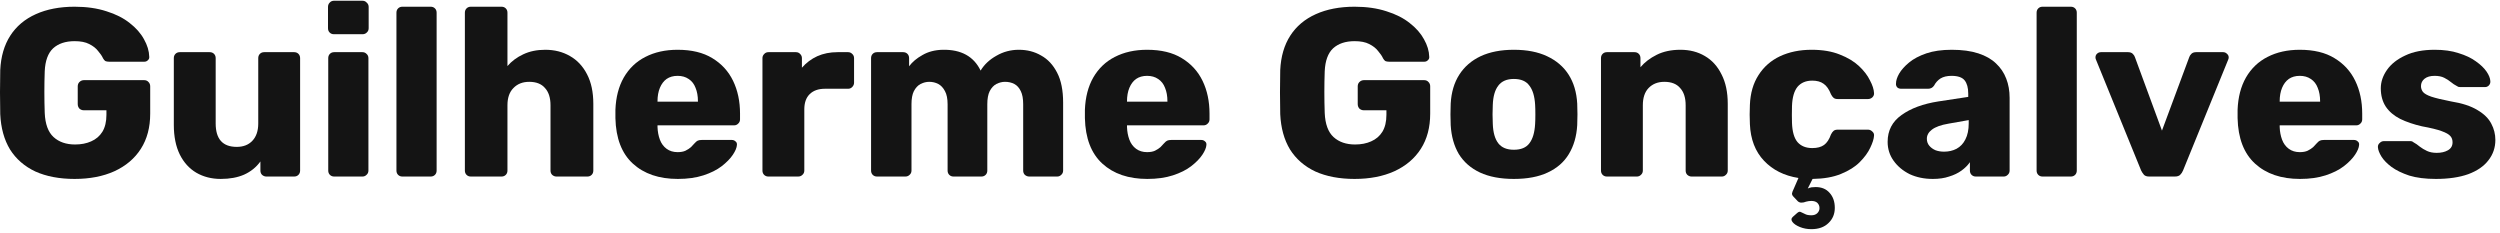 <svg width="439" height="41" viewBox="0 0 439 41" fill="none" xmlns="http://www.w3.org/2000/svg">
<path d="M13.104 31.42C10.444 31.42 8.148 30.986 6.216 30.118C4.312 29.222 2.828 27.934 1.764 26.254C0.728 24.546 0.154 22.474 0.042 20.038C0.014 18.834 0 17.56 0 16.216C0 14.844 0.014 13.542 0.042 12.31C0.154 9.93 0.742 7.914 1.806 6.262C2.87 4.61 4.368 3.35 6.3 2.482C8.232 1.614 10.5 1.18 13.104 1.18C15.204 1.18 17.066 1.446 18.69 1.978C20.314 2.482 21.672 3.168 22.764 4.036C23.884 4.904 24.724 5.856 25.284 6.892C25.872 7.928 26.18 8.95 26.208 9.958C26.236 10.21 26.152 10.42 25.956 10.588C25.788 10.756 25.578 10.84 25.326 10.84H19.194C18.886 10.84 18.648 10.798 18.48 10.714C18.34 10.602 18.214 10.448 18.102 10.252C17.906 9.832 17.612 9.398 17.22 8.95C16.856 8.474 16.338 8.068 15.666 7.732C15.022 7.396 14.168 7.228 13.104 7.228C11.508 7.228 10.248 7.648 9.324 8.488C8.428 9.328 7.938 10.672 7.854 12.52C7.77 14.928 7.77 17.364 7.854 19.828C7.938 21.788 8.456 23.202 9.408 24.07C10.36 24.938 11.62 25.372 13.188 25.372C14.252 25.372 15.19 25.19 16.002 24.826C16.842 24.462 17.5 23.902 17.976 23.146C18.452 22.362 18.69 21.368 18.69 20.164V19.366H14.742C14.434 19.366 14.168 19.268 13.944 19.072C13.748 18.848 13.65 18.582 13.65 18.274V15.166C13.65 14.858 13.748 14.606 13.944 14.41C14.168 14.186 14.434 14.074 14.742 14.074H25.326C25.634 14.074 25.886 14.186 26.082 14.41C26.278 14.606 26.376 14.858 26.376 15.166V19.954C26.376 22.362 25.83 24.42 24.738 26.128C23.646 27.836 22.092 29.152 20.076 30.076C18.088 30.972 15.764 31.42 13.104 31.42Z" fill="#141414"/>
<path d="M38.755 31.42C37.158 31.42 35.73 31.056 34.471 30.328C33.239 29.6 32.273 28.536 31.573 27.136C30.872 25.708 30.523 23.972 30.523 21.928V10.21C30.523 9.902 30.62 9.65 30.817 9.454C31.012 9.258 31.265 9.16 31.573 9.16H36.822C37.13 9.16 37.383 9.258 37.578 9.454C37.775 9.65 37.873 9.902 37.873 10.21V21.676C37.873 24.42 39.105 25.792 41.569 25.792C42.717 25.792 43.627 25.442 44.298 24.742C44.998 24.014 45.349 22.992 45.349 21.676V10.21C45.349 9.902 45.447 9.65 45.642 9.454C45.839 9.258 46.09 9.16 46.398 9.16H51.648C51.956 9.16 52.209 9.258 52.404 9.454C52.6 9.65 52.699 9.902 52.699 10.21V29.95C52.699 30.258 52.6 30.51 52.404 30.706C52.209 30.902 51.956 31 51.648 31H46.776C46.496 31 46.245 30.902 46.02 30.706C45.825 30.51 45.727 30.258 45.727 29.95V28.354C44.998 29.362 44.047 30.132 42.87 30.664C41.722 31.168 40.35 31.42 38.755 31.42Z" fill="#141414"/>
<path d="M58.689 31C58.381 31 58.129 30.902 57.933 30.706C57.737 30.51 57.639 30.258 57.639 29.95V10.21C57.639 9.902 57.737 9.65 57.933 9.454C58.129 9.258 58.381 9.16 58.689 9.16H63.645C63.925 9.16 64.163 9.258 64.359 9.454C64.583 9.65 64.695 9.902 64.695 10.21V29.95C64.695 30.258 64.583 30.51 64.359 30.706C64.163 30.902 63.925 31 63.645 31H58.689ZM58.647 6.01C58.339 6.01 58.087 5.912 57.891 5.716C57.695 5.52 57.597 5.268 57.597 4.96V1.222C57.597 0.914 57.695 0.662 57.891 0.466C58.087 0.242 58.339 0.13 58.647 0.13H63.645C63.953 0.13 64.205 0.242 64.401 0.466C64.625 0.662 64.737 0.914 64.737 1.222V4.96C64.737 5.268 64.625 5.52 64.401 5.716C64.205 5.912 63.953 6.01 63.645 6.01H58.647Z" fill="#141414"/>
<path d="M70.665 31C70.357 31 70.105 30.902 69.909 30.706C69.713 30.51 69.615 30.258 69.615 29.95V2.23C69.615 1.922 69.713 1.67 69.909 1.474C70.105 1.278 70.357 1.18 70.665 1.18H75.621C75.929 1.18 76.181 1.278 76.377 1.474C76.573 1.67 76.671 1.922 76.671 2.23V29.95C76.671 30.258 76.573 30.51 76.377 30.706C76.181 30.902 75.929 31 75.621 31H70.665Z" fill="#141414"/>
<path d="M82.683 31C82.375 31 82.123 30.902 81.927 30.706C81.731 30.51 81.633 30.258 81.633 29.95V2.23C81.633 1.922 81.731 1.67 81.927 1.474C82.123 1.278 82.375 1.18 82.683 1.18H88.059C88.367 1.18 88.619 1.278 88.815 1.474C89.011 1.67 89.109 1.922 89.109 2.23V11.596C89.865 10.728 90.789 10.042 91.881 9.538C93.001 9.006 94.289 8.74 95.745 8.74C97.369 8.74 98.811 9.104 100.071 9.832C101.359 10.56 102.367 11.638 103.095 13.066C103.823 14.466 104.187 16.188 104.187 18.232V29.95C104.187 30.258 104.089 30.51 103.893 30.706C103.697 30.902 103.445 31 103.137 31H97.719C97.439 31 97.187 30.902 96.963 30.706C96.767 30.51 96.669 30.258 96.669 29.95V18.484C96.669 17.168 96.347 16.16 95.703 15.46C95.087 14.732 94.163 14.368 92.931 14.368C91.783 14.368 90.859 14.732 90.159 15.46C89.459 16.16 89.109 17.168 89.109 18.484V29.95C89.109 30.258 89.011 30.51 88.815 30.706C88.619 30.902 88.367 31 88.059 31H82.683Z" fill="#141414"/>
<path d="M119.029 31.42C115.725 31.42 113.093 30.524 111.133 28.732C109.173 26.94 108.151 24.28 108.067 20.752C108.067 20.556 108.067 20.304 108.067 19.996C108.067 19.688 108.067 19.45 108.067 19.282C108.151 17.07 108.641 15.18 109.537 13.612C110.461 12.016 111.721 10.812 113.317 10C114.941 9.16 116.831 8.74 118.987 8.74C121.451 8.74 123.481 9.23 125.077 10.21C126.701 11.19 127.919 12.52 128.731 14.2C129.543 15.88 129.949 17.798 129.949 19.954V20.962C129.949 21.27 129.837 21.522 129.613 21.718C129.417 21.914 129.179 22.012 128.899 22.012H115.459C115.459 22.04 115.459 22.082 115.459 22.138C115.459 22.194 115.459 22.25 115.459 22.306C115.487 23.118 115.627 23.86 115.879 24.532C116.131 25.204 116.523 25.736 117.055 26.128C117.587 26.52 118.231 26.716 118.987 26.716C119.547 26.716 120.009 26.632 120.373 26.464C120.765 26.268 121.087 26.058 121.339 25.834C121.591 25.582 121.787 25.372 121.927 25.204C122.179 24.924 122.375 24.756 122.515 24.7C122.683 24.616 122.935 24.574 123.271 24.574H128.479C128.759 24.574 128.983 24.658 129.151 24.826C129.347 24.966 129.431 25.176 129.403 25.456C129.375 25.932 129.137 26.506 128.689 27.178C128.241 27.85 127.583 28.522 126.715 29.194C125.875 29.838 124.811 30.37 123.523 30.79C122.235 31.21 120.737 31.42 119.029 31.42ZM115.459 17.854H122.557V17.77C122.557 16.874 122.417 16.09 122.137 15.418C121.885 14.746 121.479 14.228 120.919 13.864C120.387 13.5 119.743 13.318 118.987 13.318C118.231 13.318 117.587 13.5 117.055 13.864C116.551 14.228 116.159 14.746 115.879 15.418C115.599 16.09 115.459 16.874 115.459 17.77V17.854Z" fill="#141414"/>
<path d="M134.937 31C134.629 31 134.377 30.902 134.181 30.706C133.985 30.51 133.887 30.258 133.887 29.95V10.21C133.887 9.93 133.985 9.692 134.181 9.496C134.377 9.272 134.629 9.16 134.937 9.16H139.767C140.075 9.16 140.327 9.272 140.523 9.496C140.719 9.692 140.817 9.93 140.817 10.21V11.89C141.573 11.022 142.469 10.35 143.505 9.874C144.569 9.398 145.759 9.16 147.075 9.16H148.923C149.203 9.16 149.441 9.258 149.637 9.454C149.861 9.65 149.973 9.902 149.973 10.21V14.536C149.973 14.816 149.861 15.068 149.637 15.292C149.441 15.488 149.203 15.586 148.923 15.586H144.849C143.701 15.586 142.805 15.908 142.161 16.552C141.545 17.168 141.237 18.05 141.237 19.198V29.95C141.237 30.258 141.125 30.51 140.901 30.706C140.705 30.902 140.453 31 140.145 31H134.937Z" fill="#141414"/>
<path d="M154.009 31C153.701 31 153.449 30.902 153.253 30.706C153.057 30.51 152.959 30.258 152.959 29.95V10.21C152.959 9.902 153.057 9.65 153.253 9.454C153.449 9.258 153.701 9.16 154.009 9.16H158.587C158.895 9.16 159.147 9.258 159.343 9.454C159.539 9.65 159.637 9.902 159.637 10.21V11.638C160.197 10.882 160.981 10.224 161.989 9.664C162.997 9.076 164.187 8.768 165.559 8.74C168.779 8.684 170.991 9.902 172.195 12.394C172.839 11.33 173.763 10.462 174.967 9.79C176.171 9.09 177.487 8.74 178.915 8.74C180.371 8.74 181.673 9.076 182.821 9.748C183.997 10.392 184.935 11.4 185.635 12.772C186.335 14.116 186.685 15.866 186.685 18.022V29.95C186.685 30.258 186.573 30.51 186.349 30.706C186.153 30.902 185.915 31 185.635 31H180.763C180.455 31 180.189 30.902 179.965 30.706C179.769 30.51 179.671 30.258 179.671 29.95V18.316C179.671 17.336 179.531 16.566 179.251 16.006C178.971 15.418 178.593 14.998 178.117 14.746C177.641 14.494 177.095 14.368 176.479 14.368C175.975 14.368 175.471 14.494 174.967 14.746C174.491 14.998 174.099 15.418 173.791 16.006C173.511 16.566 173.371 17.336 173.371 18.316V29.95C173.371 30.258 173.273 30.51 173.077 30.706C172.881 30.902 172.629 31 172.321 31H167.449C167.141 31 166.889 30.902 166.693 30.706C166.497 30.51 166.399 30.258 166.399 29.95V18.316C166.399 17.336 166.245 16.566 165.937 16.006C165.629 15.418 165.237 14.998 164.761 14.746C164.285 14.494 163.753 14.368 163.165 14.368C162.661 14.368 162.157 14.494 161.653 14.746C161.177 14.998 160.785 15.418 160.477 16.006C160.197 16.566 160.057 17.322 160.057 18.274V29.95C160.057 30.258 159.945 30.51 159.721 30.706C159.525 30.902 159.273 31 158.965 31H154.009Z" fill="#141414"/>
<path d="M201.471 31.42C198.167 31.42 195.535 30.524 193.575 28.732C191.615 26.94 190.593 24.28 190.509 20.752C190.509 20.556 190.509 20.304 190.509 19.996C190.509 19.688 190.509 19.45 190.509 19.282C190.593 17.07 191.083 15.18 191.979 13.612C192.903 12.016 194.163 10.812 195.759 10C197.383 9.16 199.273 8.74 201.429 8.74C203.893 8.74 205.923 9.23 207.519 10.21C209.143 11.19 210.361 12.52 211.173 14.2C211.985 15.88 212.391 17.798 212.391 19.954V20.962C212.391 21.27 212.279 21.522 212.055 21.718C211.859 21.914 211.621 22.012 211.341 22.012H197.901C197.901 22.04 197.901 22.082 197.901 22.138C197.901 22.194 197.901 22.25 197.901 22.306C197.929 23.118 198.069 23.86 198.321 24.532C198.573 25.204 198.965 25.736 199.497 26.128C200.029 26.52 200.673 26.716 201.429 26.716C201.989 26.716 202.451 26.632 202.815 26.464C203.207 26.268 203.529 26.058 203.781 25.834C204.033 25.582 204.229 25.372 204.369 25.204C204.621 24.924 204.817 24.756 204.957 24.7C205.125 24.616 205.377 24.574 205.713 24.574H210.921C211.201 24.574 211.425 24.658 211.593 24.826C211.789 24.966 211.873 25.176 211.845 25.456C211.817 25.932 211.579 26.506 211.131 27.178C210.683 27.85 210.025 28.522 209.157 29.194C208.317 29.838 207.253 30.37 205.965 30.79C204.677 31.21 203.179 31.42 201.471 31.42ZM197.901 17.854H204.999V17.77C204.999 16.874 204.859 16.09 204.579 15.418C204.327 14.746 203.921 14.228 203.361 13.864C202.829 13.5 202.185 13.318 201.429 13.318C200.673 13.318 200.029 13.5 199.497 13.864C198.993 14.228 198.601 14.746 198.321 15.418C198.041 16.09 197.901 16.874 197.901 17.77V17.854Z" fill="#141414"/>
<path d="M237.87 31.42C235.21 31.42 232.914 30.986 230.982 30.118C229.078 29.222 227.594 27.934 226.53 26.254C225.494 24.546 224.92 22.474 224.808 20.038C224.78 18.834 224.766 17.56 224.766 16.216C224.766 14.844 224.78 13.542 224.808 12.31C224.92 9.93 225.508 7.914 226.572 6.262C227.636 4.61 229.134 3.35 231.066 2.482C232.998 1.614 235.266 1.18 237.87 1.18C239.97 1.18 241.832 1.446 243.456 1.978C245.08 2.482 246.438 3.168 247.53 4.036C248.65 4.904 249.49 5.856 250.05 6.892C250.638 7.928 250.946 8.95 250.974 9.958C251.002 10.21 250.918 10.42 250.722 10.588C250.554 10.756 250.344 10.84 250.092 10.84H243.96C243.652 10.84 243.414 10.798 243.246 10.714C243.106 10.602 242.98 10.448 242.868 10.252C242.672 9.832 242.378 9.398 241.986 8.95C241.622 8.474 241.104 8.068 240.432 7.732C239.788 7.396 238.934 7.228 237.87 7.228C236.274 7.228 235.014 7.648 234.09 8.488C233.194 9.328 232.704 10.672 232.62 12.52C232.536 14.928 232.536 17.364 232.62 19.828C232.704 21.788 233.222 23.202 234.174 24.07C235.126 24.938 236.386 25.372 237.954 25.372C239.018 25.372 239.956 25.19 240.768 24.826C241.608 24.462 242.266 23.902 242.742 23.146C243.218 22.362 243.456 21.368 243.456 20.164V19.366H239.508C239.2 19.366 238.934 19.268 238.71 19.072C238.514 18.848 238.416 18.582 238.416 18.274V15.166C238.416 14.858 238.514 14.606 238.71 14.41C238.934 14.186 239.2 14.074 239.508 14.074H250.092C250.4 14.074 250.652 14.186 250.848 14.41C251.044 14.606 251.142 14.858 251.142 15.166V19.954C251.142 22.362 250.596 24.42 249.504 26.128C248.412 27.836 246.858 29.152 244.842 30.076C242.854 30.972 240.53 31.42 237.87 31.42Z" fill="#141414"/>
<path d="M265.83 31.42C263.478 31.42 261.49 31.042 259.866 30.286C258.27 29.53 257.038 28.452 256.17 27.052C255.33 25.624 254.854 23.93 254.742 21.97C254.714 21.41 254.7 20.78 254.7 20.08C254.7 19.352 254.714 18.722 254.742 18.19C254.854 16.202 255.358 14.508 256.254 13.108C257.15 11.708 258.396 10.63 259.992 9.874C261.616 9.118 263.562 8.74 265.83 8.74C268.126 8.74 270.072 9.118 271.668 9.874C273.292 10.63 274.552 11.708 275.448 13.108C276.344 14.508 276.848 16.202 276.96 18.19C276.988 18.722 277.002 19.352 277.002 20.08C277.002 20.78 276.988 21.41 276.96 21.97C276.848 23.93 276.358 25.624 275.49 27.052C274.65 28.452 273.418 29.53 271.794 30.286C270.198 31.042 268.21 31.42 265.83 31.42ZM265.83 26.296C267.09 26.296 268 25.918 268.56 25.162C269.148 24.406 269.484 23.272 269.568 21.76C269.596 21.34 269.61 20.78 269.61 20.08C269.61 19.38 269.596 18.82 269.568 18.4C269.484 16.916 269.148 15.796 268.56 15.04C268 14.256 267.09 13.864 265.83 13.864C264.598 13.864 263.688 14.256 263.1 15.04C262.512 15.796 262.19 16.916 262.134 18.4C262.106 18.82 262.092 19.38 262.092 20.08C262.092 20.78 262.106 21.34 262.134 21.76C262.19 23.272 262.512 24.406 263.1 25.162C263.688 25.918 264.598 26.296 265.83 26.296Z" fill="#141414"/>
<path d="M282.183 31C281.875 31 281.623 30.902 281.427 30.706C281.231 30.51 281.133 30.258 281.133 29.95V10.21C281.133 9.902 281.231 9.65 281.427 9.454C281.623 9.258 281.875 9.16 282.183 9.16H287.013C287.321 9.16 287.573 9.258 287.769 9.454C287.965 9.65 288.063 9.902 288.063 10.21V11.806C288.791 10.938 289.743 10.21 290.919 9.622C292.095 9.034 293.481 8.74 295.077 8.74C296.701 8.74 298.129 9.104 299.361 9.832C300.621 10.56 301.601 11.638 302.301 13.066C303.029 14.466 303.393 16.188 303.393 18.232V29.95C303.393 30.258 303.281 30.51 303.057 30.706C302.861 30.902 302.623 31 302.343 31H297.051C296.771 31 296.519 30.902 296.295 30.706C296.099 30.51 296.001 30.258 296.001 29.95V18.484C296.001 17.168 295.679 16.16 295.035 15.46C294.419 14.732 293.495 14.368 292.263 14.368C291.115 14.368 290.191 14.732 289.491 15.46C288.819 16.16 288.483 17.168 288.483 18.484V29.95C288.483 30.258 288.371 30.51 288.147 30.706C287.951 30.902 287.713 31 287.433 31H282.183Z" fill="#141414"/>
<path d="M318.076 40.24C317.348 40.24 316.676 40.114 316.06 39.862C315.444 39.61 315.01 39.316 314.758 38.98C314.506 38.644 314.52 38.35 314.8 38.098L315.556 37.426C315.808 37.202 316.018 37.132 316.186 37.216C316.382 37.3 316.62 37.412 316.9 37.552C317.18 37.72 317.572 37.804 318.076 37.804C318.524 37.804 318.874 37.678 319.126 37.426C319.378 37.174 319.504 36.88 319.504 36.544C319.504 36.18 319.378 35.872 319.126 35.62C318.874 35.396 318.524 35.284 318.076 35.284C317.768 35.284 317.46 35.326 317.152 35.41C316.872 35.522 316.62 35.578 316.396 35.578C316.172 35.606 315.948 35.536 315.724 35.368L314.926 34.528C314.758 34.36 314.674 34.178 314.674 33.982C314.702 33.786 314.8 33.52 314.968 33.184L315.808 31.252C313.316 30.86 311.3 29.852 309.76 28.228C308.22 26.604 307.394 24.462 307.282 21.802C307.254 21.354 307.24 20.794 307.24 20.122C307.24 19.422 307.254 18.848 307.282 18.4C307.366 16.356 307.87 14.62 308.794 13.192C309.718 11.736 310.978 10.63 312.574 9.874C314.198 9.118 316.046 8.74 318.118 8.74C320.05 8.74 321.702 9.02 323.074 9.58C324.446 10.112 325.566 10.784 326.434 11.596C327.302 12.408 327.946 13.248 328.366 14.116C328.814 14.956 329.052 15.698 329.08 16.342C329.108 16.622 329.01 16.874 328.786 17.098C328.562 17.294 328.31 17.392 328.03 17.392H322.696C322.388 17.392 322.15 17.322 321.982 17.182C321.814 17.042 321.66 16.832 321.52 16.552C321.184 15.684 320.75 15.068 320.218 14.704C319.714 14.34 319.056 14.158 318.244 14.158C317.124 14.158 316.256 14.522 315.64 15.25C315.052 15.978 314.73 17.098 314.674 18.61C314.646 19.73 314.646 20.724 314.674 21.592C314.73 23.132 315.052 24.252 315.64 24.952C316.256 25.652 317.124 26.002 318.244 26.002C319.112 26.002 319.798 25.82 320.302 25.456C320.806 25.092 321.212 24.476 321.52 23.608C321.66 23.328 321.814 23.118 321.982 22.978C322.15 22.838 322.388 22.768 322.696 22.768H328.03C328.31 22.768 328.562 22.88 328.786 23.104C329.01 23.3 329.108 23.538 329.08 23.818C329.052 24.378 328.828 25.092 328.408 25.96C328.016 26.8 327.4 27.64 326.56 28.48C325.748 29.292 324.656 29.978 323.284 30.538C321.94 31.098 320.274 31.392 318.286 31.42L317.446 33.1C317.614 33.016 317.838 32.946 318.118 32.89C318.426 32.862 318.664 32.848 318.832 32.848C319.868 32.848 320.68 33.184 321.268 33.856C321.884 34.528 322.192 35.41 322.192 36.502C322.192 37.566 321.828 38.448 321.1 39.148C320.372 39.876 319.364 40.24 318.076 40.24Z" fill="#141414"/>
<path d="M339.406 31.42C337.894 31.42 336.536 31.14 335.332 30.58C334.156 29.992 333.218 29.208 332.518 28.228C331.818 27.248 331.468 26.142 331.468 24.91C331.468 22.922 332.28 21.354 333.904 20.206C335.528 19.03 337.684 18.232 340.372 17.812L345.622 17.014V16.426C345.622 15.418 345.412 14.648 344.992 14.116C344.572 13.584 343.802 13.318 342.682 13.318C341.898 13.318 341.254 13.472 340.75 13.78C340.274 14.088 339.896 14.508 339.616 15.04C339.364 15.404 339.014 15.586 338.566 15.586H333.862C333.554 15.586 333.316 15.502 333.148 15.334C332.98 15.138 332.91 14.914 332.938 14.662C332.938 14.158 333.12 13.584 333.484 12.94C333.876 12.268 334.464 11.61 335.248 10.966C336.032 10.322 337.04 9.79 338.272 9.37C339.504 8.95 340.988 8.74 342.724 8.74C344.544 8.74 346.098 8.95 347.386 9.37C348.674 9.79 349.71 10.378 350.494 11.134C351.306 11.89 351.908 12.786 352.3 13.822C352.692 14.83 352.888 15.95 352.888 17.182V29.95C352.888 30.258 352.776 30.51 352.552 30.706C352.356 30.902 352.118 31 351.838 31H346.966C346.658 31 346.406 30.902 346.21 30.706C346.014 30.51 345.916 30.258 345.916 29.95V28.48C345.552 29.012 345.062 29.502 344.446 29.95C343.83 30.398 343.102 30.748 342.262 31C341.45 31.28 340.498 31.42 339.406 31.42ZM341.38 26.632C342.192 26.632 342.92 26.464 343.564 26.128C344.236 25.764 344.754 25.218 345.118 24.49C345.51 23.734 345.706 22.796 345.706 21.676V21.088L342.136 21.718C340.82 21.942 339.854 22.292 339.238 22.768C338.65 23.216 338.356 23.748 338.356 24.364C338.356 24.84 338.496 25.246 338.776 25.582C339.056 25.918 339.42 26.184 339.868 26.38C340.316 26.548 340.82 26.632 341.38 26.632Z" fill="#141414"/>
<path d="M358.677 31C358.369 31 358.117 30.902 357.921 30.706C357.725 30.51 357.627 30.258 357.627 29.95V2.23C357.627 1.922 357.725 1.67 357.921 1.474C358.117 1.278 358.369 1.18 358.677 1.18H363.633C363.941 1.18 364.193 1.278 364.389 1.474C364.585 1.67 364.683 1.922 364.683 2.23V29.95C364.683 30.258 364.585 30.51 364.389 30.706C364.193 30.902 363.941 31 363.633 31H358.677Z" fill="#141414"/>
<path d="M377.415 31C376.995 31 376.687 30.902 376.491 30.706C376.295 30.482 376.127 30.23 375.987 29.95L368.049 10.462C367.993 10.35 367.965 10.224 367.965 10.084C367.965 9.832 368.049 9.622 368.217 9.454C368.413 9.258 368.651 9.16 368.931 9.16H373.677C374.041 9.16 374.321 9.258 374.517 9.454C374.713 9.65 374.839 9.846 374.895 10.042L379.641 22.936L384.429 10.042C384.485 9.846 384.611 9.65 384.807 9.454C385.003 9.258 385.283 9.16 385.647 9.16H390.393C390.645 9.16 390.869 9.258 391.065 9.454C391.261 9.622 391.359 9.832 391.359 10.084C391.359 10.224 391.331 10.35 391.275 10.462L383.337 29.95C383.225 30.23 383.057 30.482 382.833 30.706C382.637 30.902 382.315 31 381.867 31H377.415Z" fill="#141414"/>
<path d="M403.883 31.42C400.579 31.42 397.947 30.524 395.987 28.732C394.027 26.94 393.005 24.28 392.921 20.752C392.921 20.556 392.921 20.304 392.921 19.996C392.921 19.688 392.921 19.45 392.921 19.282C393.005 17.07 393.495 15.18 394.391 13.612C395.315 12.016 396.575 10.812 398.171 10C399.795 9.16 401.685 8.74 403.841 8.74C406.305 8.74 408.335 9.23 409.931 10.21C411.555 11.19 412.773 12.52 413.585 14.2C414.397 15.88 414.803 17.798 414.803 19.954V20.962C414.803 21.27 414.691 21.522 414.467 21.718C414.271 21.914 414.033 22.012 413.753 22.012H400.313C400.313 22.04 400.313 22.082 400.313 22.138C400.313 22.194 400.313 22.25 400.313 22.306C400.341 23.118 400.481 23.86 400.733 24.532C400.985 25.204 401.377 25.736 401.909 26.128C402.441 26.52 403.085 26.716 403.841 26.716C404.401 26.716 404.863 26.632 405.227 26.464C405.619 26.268 405.941 26.058 406.193 25.834C406.445 25.582 406.641 25.372 406.781 25.204C407.033 24.924 407.229 24.756 407.369 24.7C407.537 24.616 407.789 24.574 408.125 24.574H413.333C413.613 24.574 413.837 24.658 414.005 24.826C414.201 24.966 414.285 25.176 414.257 25.456C414.229 25.932 413.991 26.506 413.543 27.178C413.095 27.85 412.437 28.522 411.569 29.194C410.729 29.838 409.665 30.37 408.377 30.79C407.089 31.21 405.591 31.42 403.883 31.42ZM400.313 17.854H407.411V17.77C407.411 16.874 407.271 16.09 406.991 15.418C406.739 14.746 406.333 14.228 405.773 13.864C405.241 13.5 404.597 13.318 403.841 13.318C403.085 13.318 402.441 13.5 401.909 13.864C401.405 14.228 401.013 14.746 400.733 15.418C400.453 16.09 400.313 16.874 400.313 17.77V17.854Z" fill="#141414"/>
<path d="M427.728 31.42C425.908 31.42 424.354 31.224 423.066 30.832C421.806 30.412 420.77 29.908 419.958 29.32C419.174 28.732 418.586 28.13 418.194 27.514C417.802 26.87 417.592 26.324 417.564 25.876C417.536 25.568 417.634 25.316 417.858 25.12C418.082 24.896 418.32 24.784 418.572 24.784H423.36C423.444 24.784 423.514 24.798 423.57 24.826C423.626 24.854 423.71 24.91 423.822 24.994C424.186 25.19 424.55 25.442 424.914 25.75C425.278 26.03 425.698 26.282 426.174 26.506C426.65 26.73 427.224 26.842 427.896 26.842C428.68 26.842 429.338 26.688 429.87 26.38C430.402 26.072 430.668 25.61 430.668 24.994C430.668 24.546 430.542 24.182 430.29 23.902C430.038 23.594 429.52 23.3 428.736 23.02C427.98 22.74 426.832 22.46 425.292 22.18C423.836 21.844 422.562 21.41 421.47 20.878C420.378 20.318 419.538 19.604 418.95 18.736C418.362 17.84 418.068 16.762 418.068 15.502C418.068 14.382 418.432 13.304 419.16 12.268C419.888 11.232 420.952 10.392 422.352 9.748C423.752 9.076 425.474 8.74 427.518 8.74C429.142 8.74 430.542 8.936 431.718 9.328C432.922 9.692 433.93 10.168 434.742 10.756C435.582 11.344 436.212 11.946 436.632 12.562C437.052 13.178 437.276 13.738 437.304 14.242C437.332 14.522 437.248 14.774 437.052 14.998C436.856 15.194 436.632 15.292 436.38 15.292H432.012C431.9 15.292 431.788 15.278 431.676 15.25C431.564 15.194 431.466 15.138 431.382 15.082C431.046 14.914 430.71 14.69 430.374 14.41C430.038 14.13 429.646 13.878 429.198 13.654C428.75 13.43 428.19 13.318 427.518 13.318C426.762 13.318 426.174 13.486 425.754 13.822C425.334 14.158 425.124 14.592 425.124 15.124C425.124 15.488 425.236 15.824 425.46 16.132C425.712 16.44 426.202 16.72 426.93 16.972C427.686 17.224 428.848 17.504 430.416 17.812C432.348 18.12 433.888 18.624 435.036 19.324C436.184 19.996 436.996 20.794 437.472 21.718C437.948 22.614 438.186 23.566 438.186 24.574C438.186 25.918 437.78 27.108 436.968 28.144C436.184 29.18 435.008 29.992 433.44 30.58C431.872 31.14 429.968 31.42 427.728 31.42Z" fill="#141414"/>
</svg>
